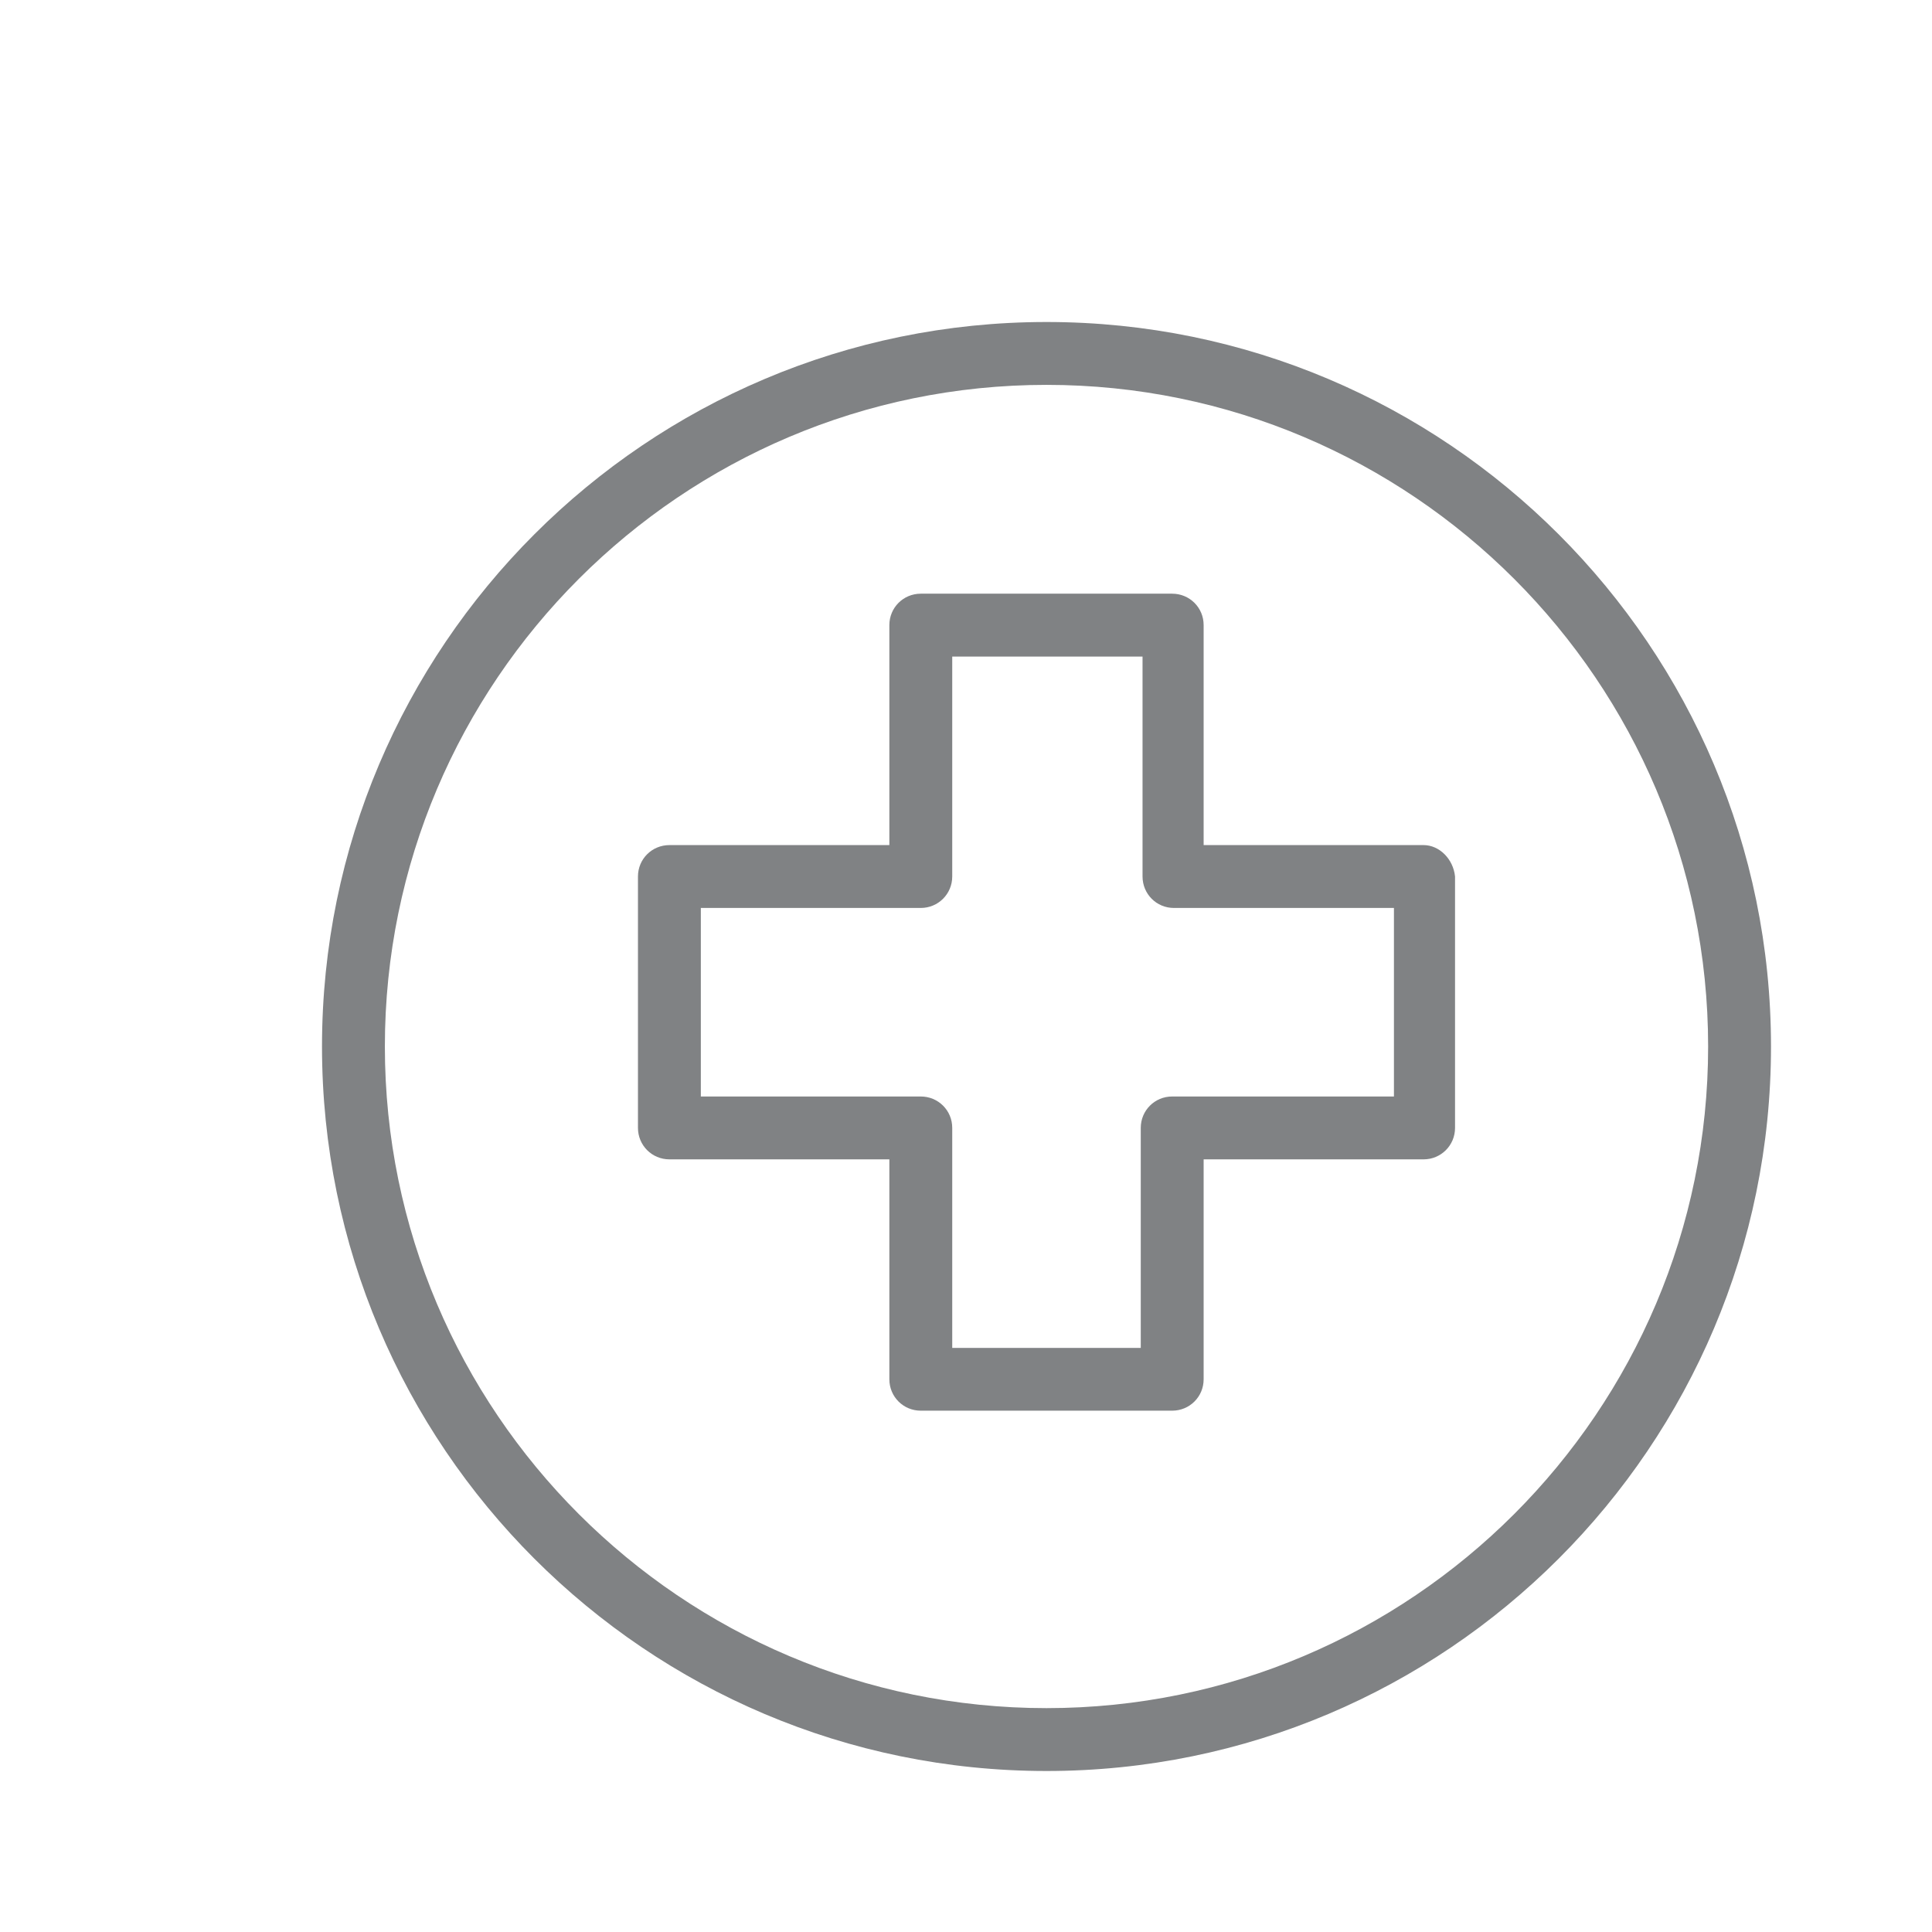 <svg xmlns="http://www.w3.org/2000/svg" width="24" height="24" viewBox="0 0 24 24" fill="none">
  <path d="M13 4C8.034 4 4 8.034 4 13C4 17.966 8.034 22 13 22C17.966 22 22 17.966 22 13C22 8.034 17.966 4 13 4ZM13 21.219C8.467 21.219 4.781 17.532 4.781 13C4.781 8.467 8.467 4.781 13 4.781C17.532 4.781 21.219 8.467 21.219 13C21.219 17.532 17.532 21.219 13 21.219Z" fill="#808284"/>
  <path d="M17.684 10.498H14.952V7.765C14.952 7.548 14.778 7.375 14.561 7.375H11.438C11.222 7.375 11.048 7.548 11.048 7.765V10.498H8.316C8.099 10.498 7.925 10.671 7.925 10.888V14.011C7.925 14.228 8.099 14.402 8.316 14.402H11.048V17.134C11.048 17.351 11.222 17.524 11.438 17.524H14.561C14.778 17.524 14.952 17.351 14.952 17.134V14.402H17.684C17.901 14.402 18.075 14.228 18.075 14.011V10.888C18.053 10.671 17.88 10.498 17.684 10.498ZM17.316 13.621H17.294H14.561C14.345 13.621 14.171 13.794 14.171 14.011V16.744H11.829V14.011C11.829 13.794 11.655 13.621 11.438 13.621H8.706V11.279H11.438C11.655 11.279 11.829 11.105 11.829 10.888V8.156H14.193V10.888C14.193 11.105 14.366 11.279 14.583 11.279H17.316V13.621Z" fill="#808284"/>
</svg>